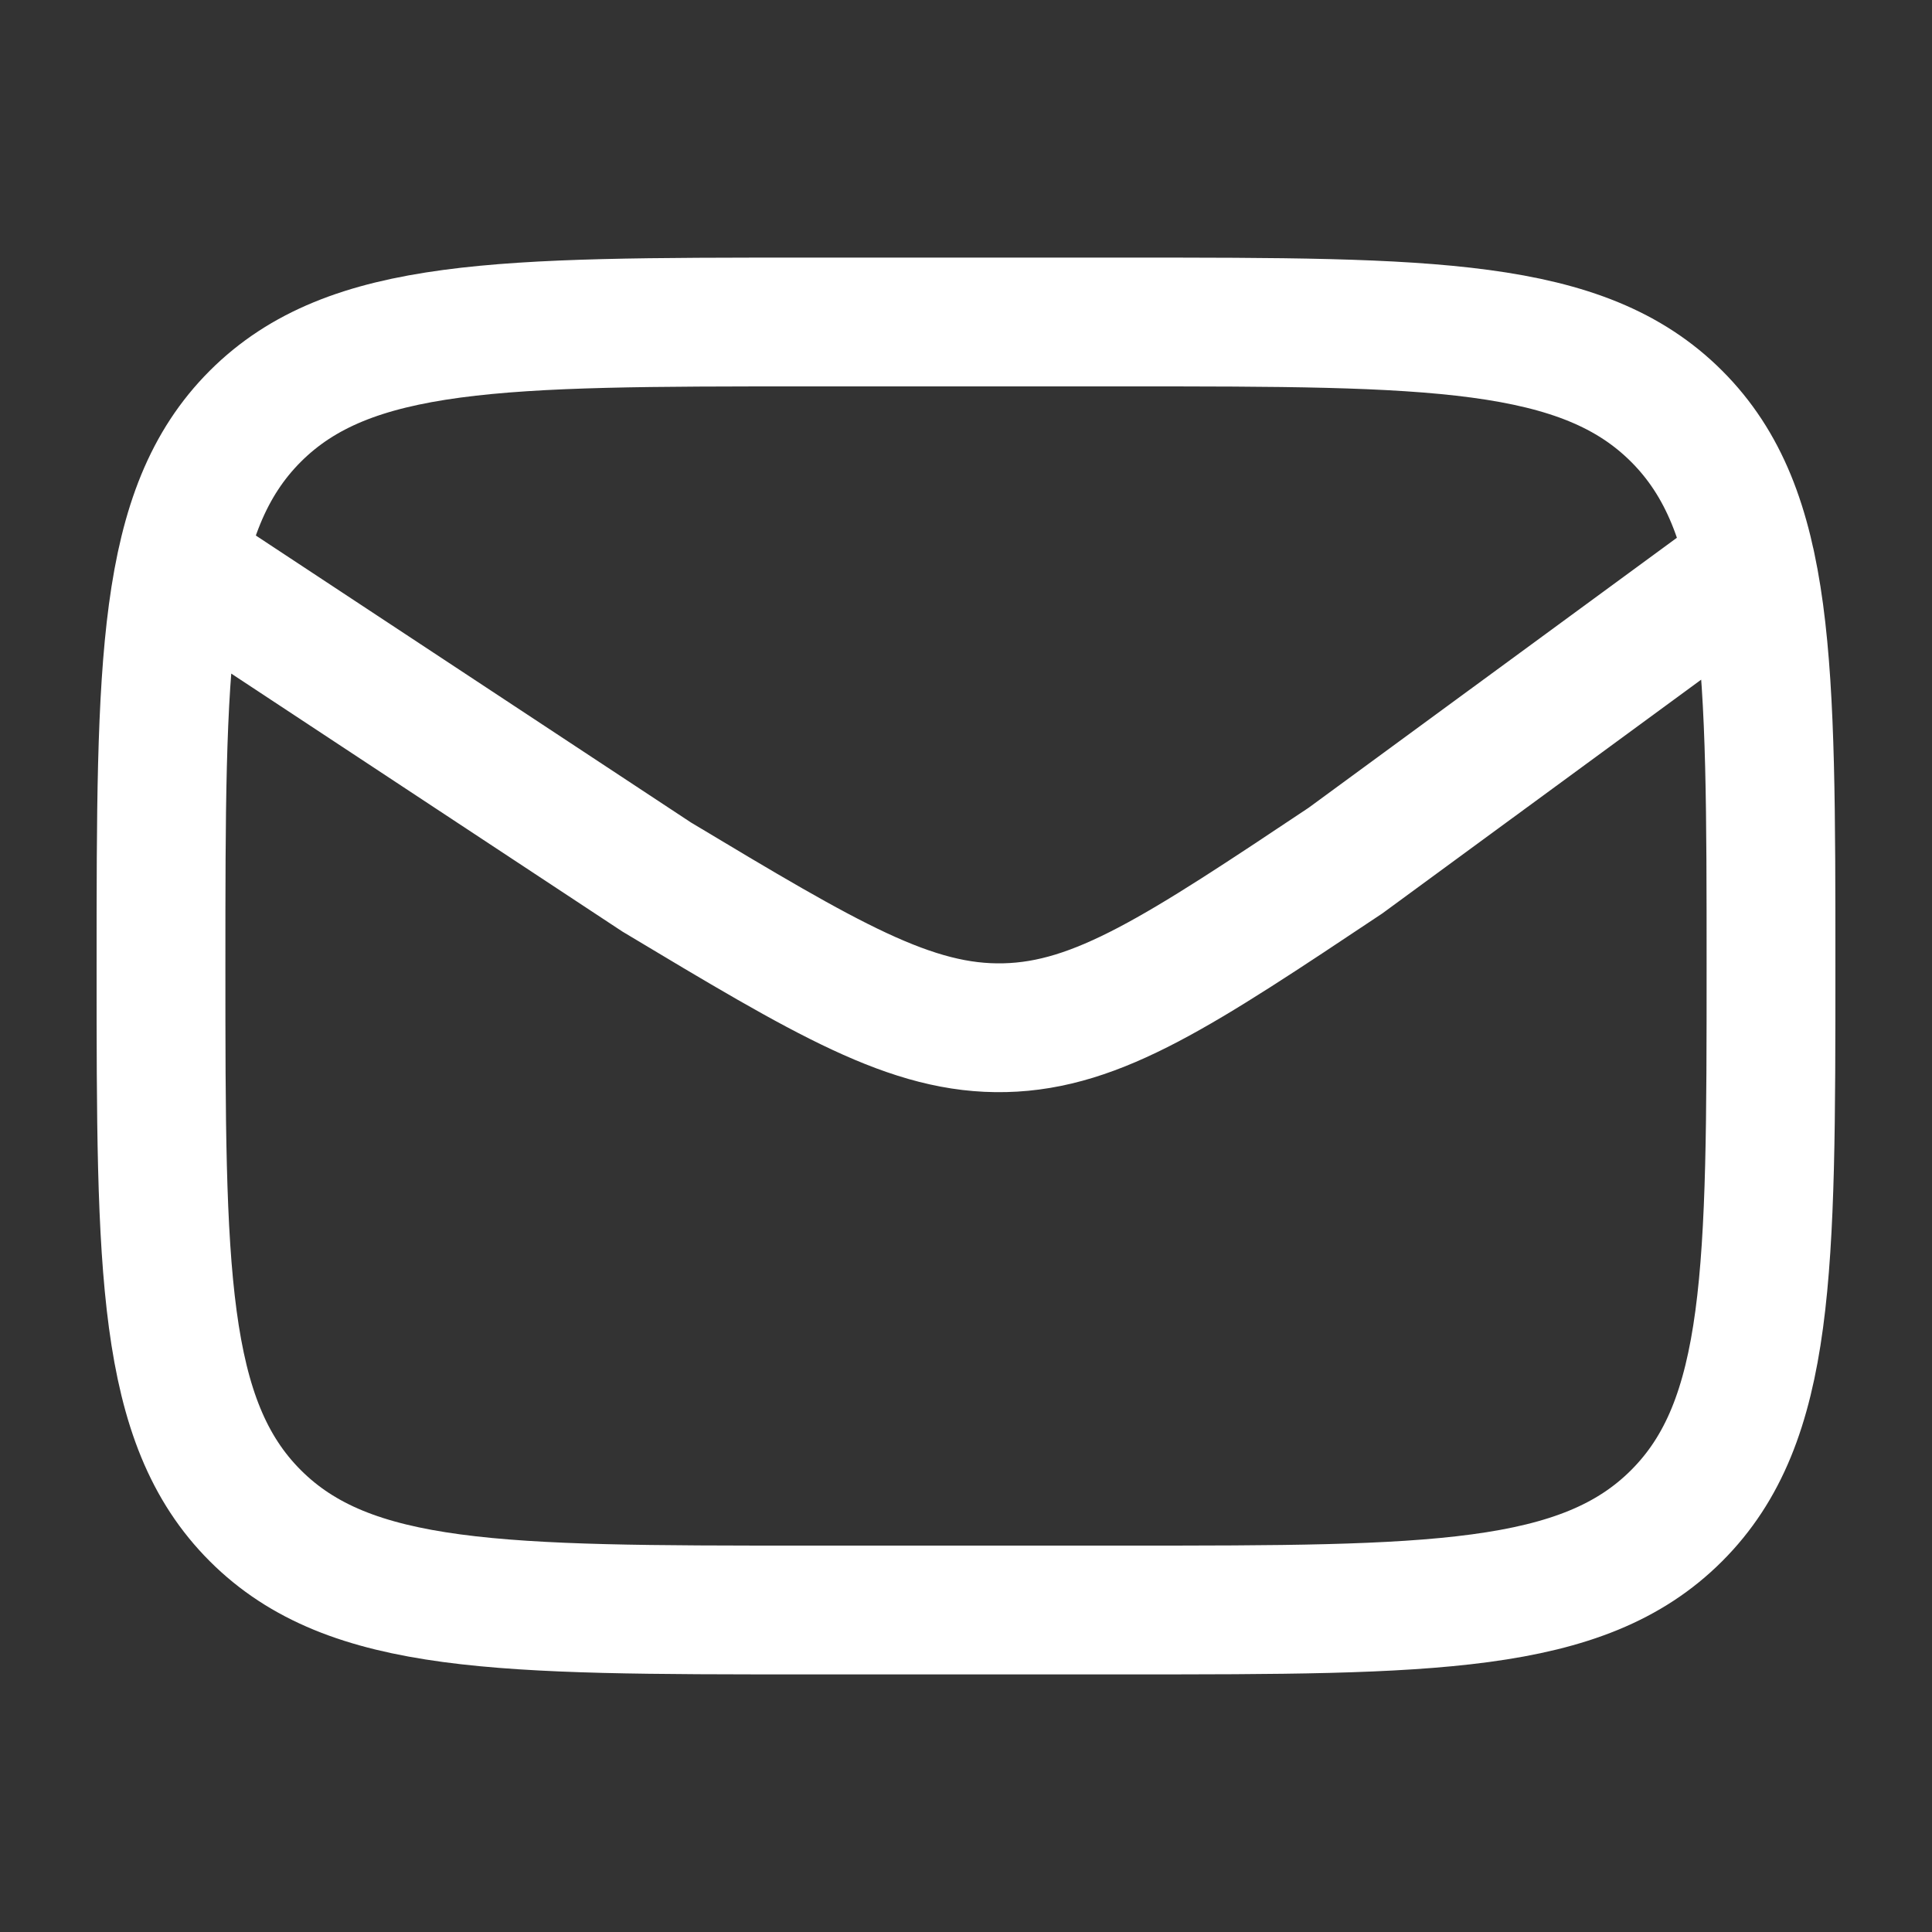 <svg width="30" height="30" stroke="#ffffff" viewBox="0 0 30 30" fill="none" xmlns="http://www.w3.org/2000/svg">
<rect x="0" y="0" width="30" height="30" fill="#333333" stroke="none"/>
<path d="M2.815 8.75L10.198 13.619C12.836 15.201 14.154 15.993 15.603 15.958C17.052 15.924 18.331 15.071 20.89 13.365L27.185 8.75M12.5 25H17.5C22.214 25 24.571 25 26.035 23.535C27.5 22.071 27.5 19.714 27.5 15C27.5 10.286 27.5 7.929 26.035 6.464C24.571 5 22.214 5 17.5 5H12.5C7.786 5 5.429 5 3.964 6.464C2.5 7.929 2.5 10.286 2.5 15C2.5 19.714 2.5 22.071 3.964 23.535C5.429 25 7.786 25 12.5 25Z" stroke-width="2" stroke="#ffffff" stroke-linecap="round"></path>
</svg>